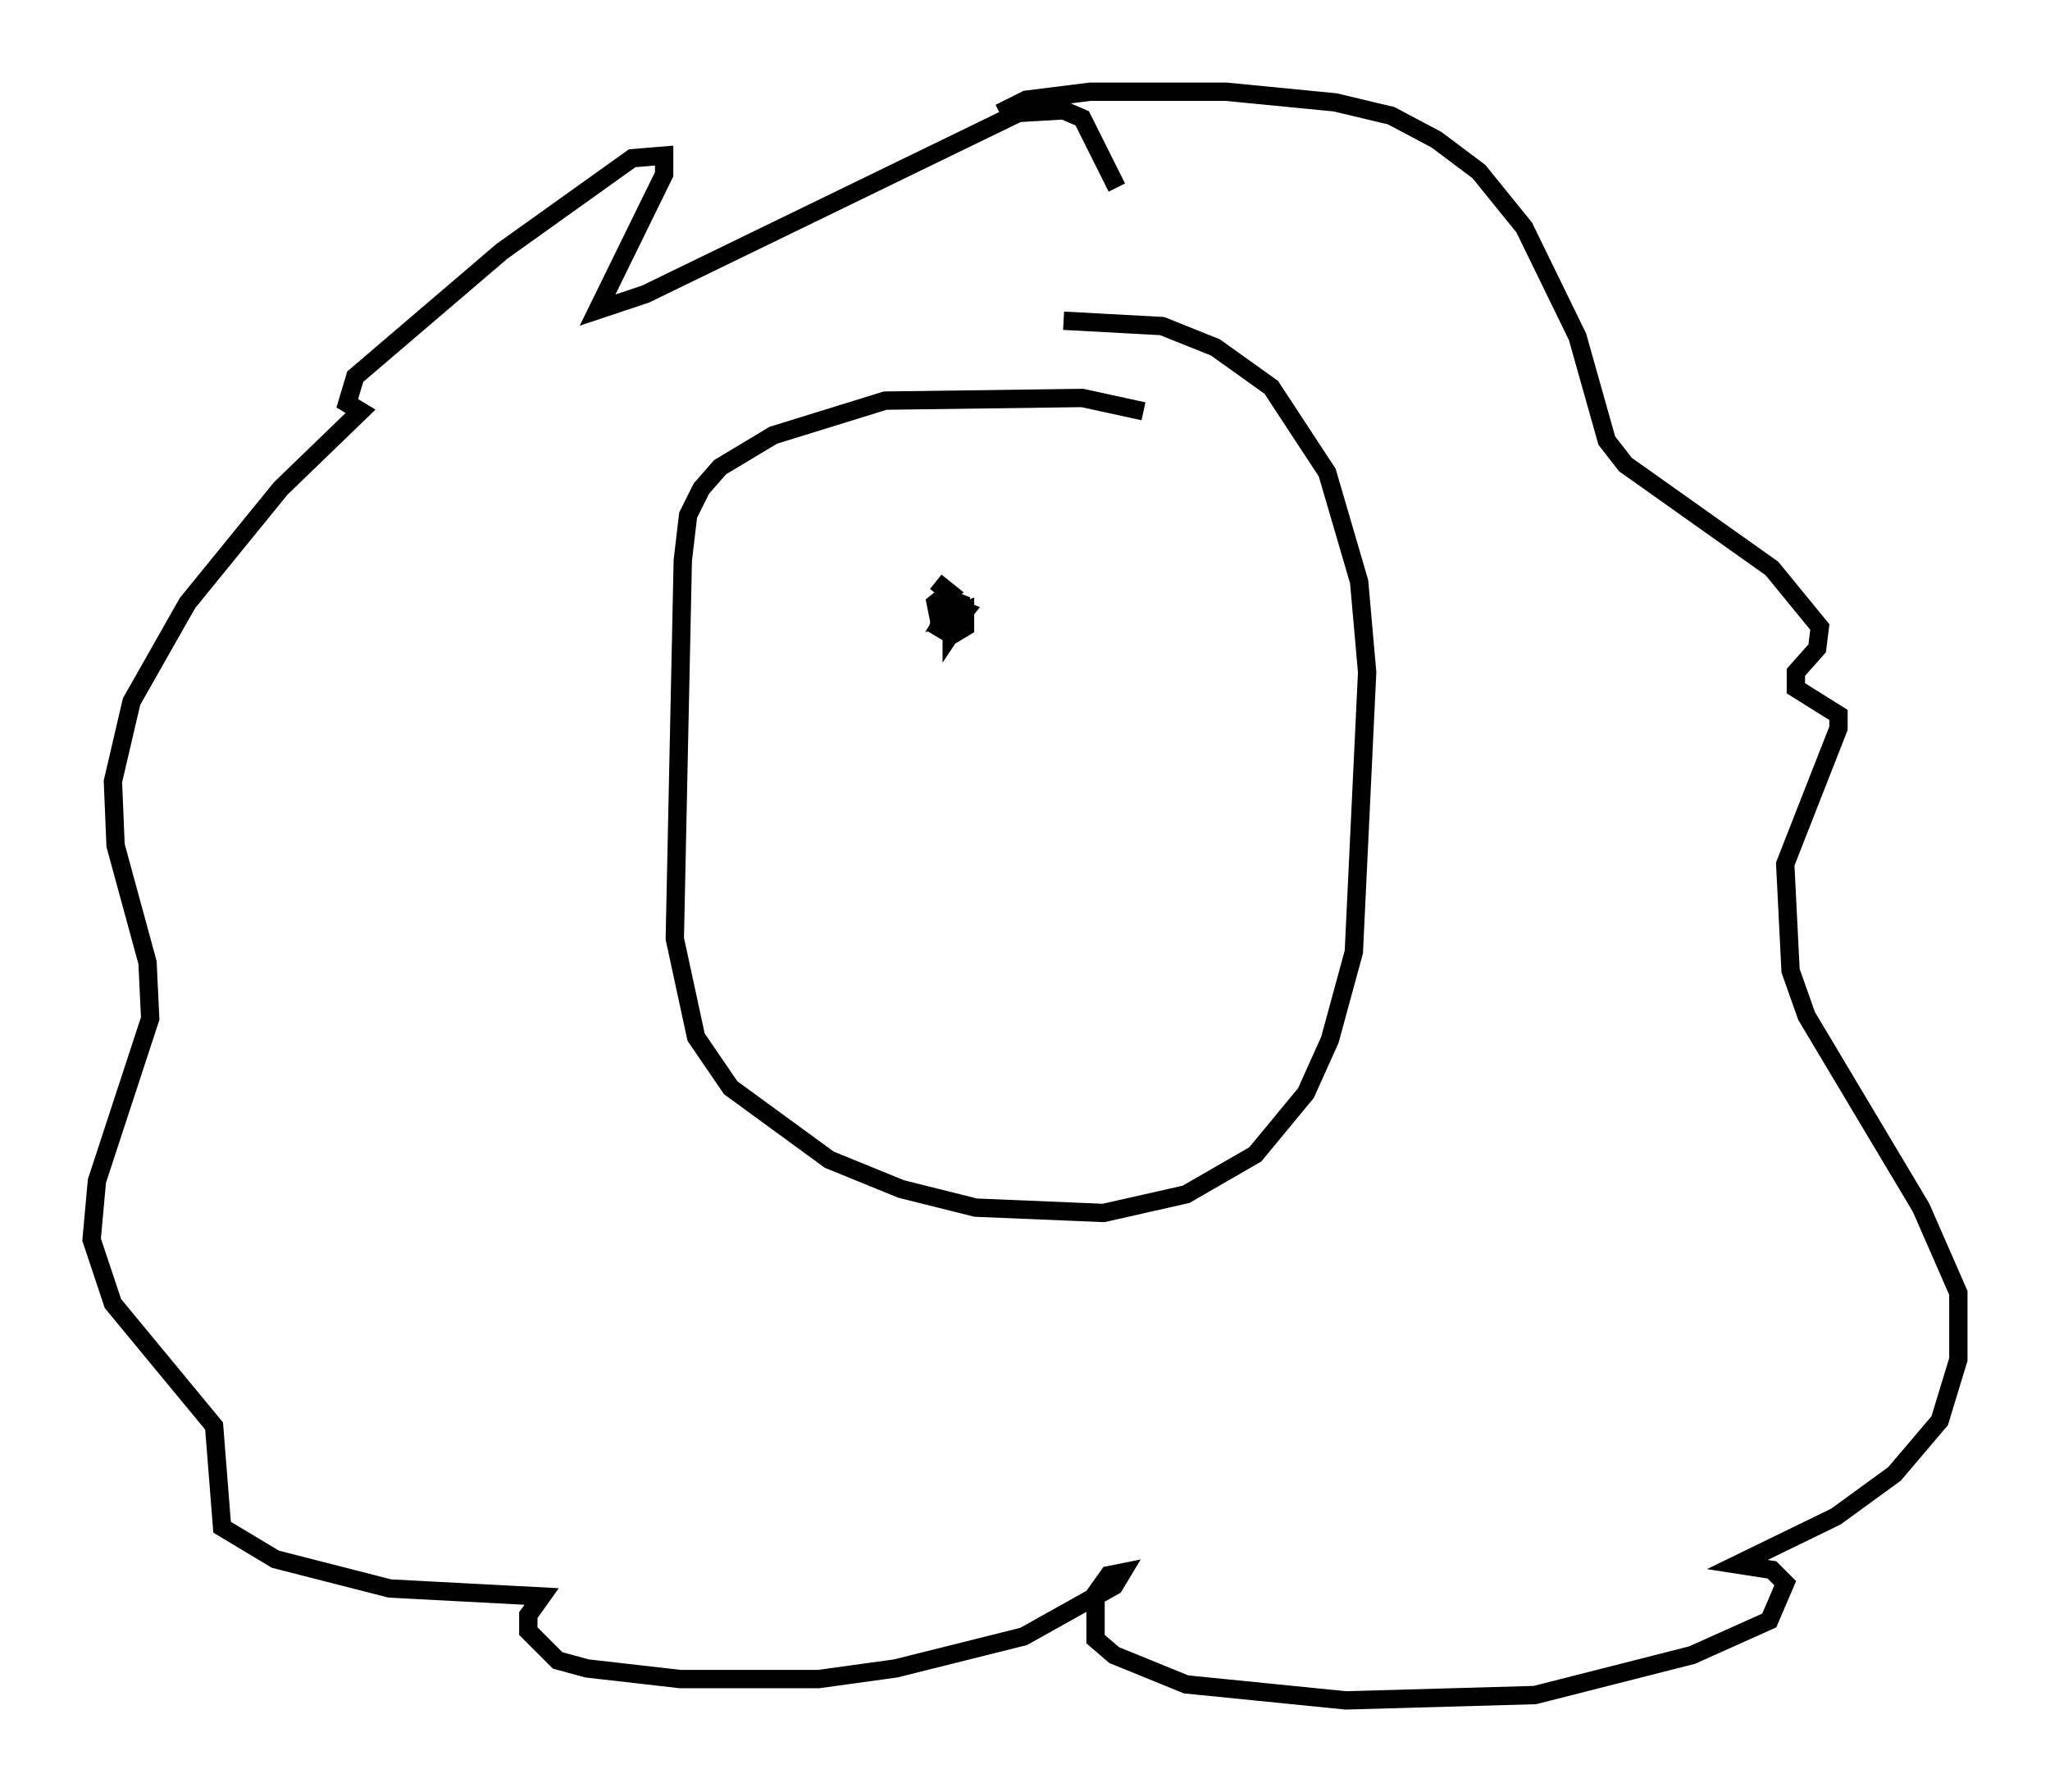 <?xml version="1.0" encoding="utf-8" ?>
<svg baseProfile="full" height="97.732" version="1.1" width="111.821" xmlns="http://www.w3.org/2000/svg" xmlns:ev="http://www.w3.org/2001/xml-events" xmlns:xlink="http://www.w3.org/1999/xlink"><defs /><rect fill="white" height="97.732" width="111.821" x="0" y="0" /><path d="M62.81, 23.156 m-0.436, -0.726 l-3.341, -0.726 -10.749, 0.145 l-6.101, 1.888 -2.905, 1.743 l-1.017, 1.162 -0.726, 1.453 l-0.291, 2.469 -0.436, 20.626 l1.162, 5.374 1.888, 2.76 l5.374, 3.922 3.922, 1.598 l4.067, 1.017 6.972, 0.291 l4.503, -1.017 3.777, -2.179 l2.76, -3.341 1.307, -2.905 l1.307, -4.793 0.726, -15.251 l-0.436, -4.939 -1.743, -5.955 l-3.05, -4.648 -3.05, -2.179 l-2.905, -1.162 -5.374, -0.291 m2.905, -7.263 l-1.888, -3.777 -1.017, -0.436 l-2.469, 0.145 -20.335, 9.877 l-2.615, 0.872 3.631, -7.408 l0.0, -1.017 -1.743, 0.145 l-7.117, 5.084 -7.989, 6.827 l-0.436, 1.453 0.726, 0.436 l-4.358, 4.212 -5.084, 6.246 l-3.05, 5.374 -1.017, 4.358 l0.145, 3.486 1.743, 6.391 l0.145, 3.05 -2.905, 8.86 l-0.291, 3.196 1.162, 3.486 l5.52, 6.682 0.436, 5.52 l2.905, 1.743 6.246, 1.598 l8.279, 0.436 -0.726, 1.017 l0.0, 0.872 1.598, 1.598 l1.598, 0.436 5.084, 0.581 l7.553, 0.0 4.212, -0.581 l6.972, -1.743 4.939, -2.76 l0.436, -0.726 -0.726, 0.145 l-0.726, 1.017 0.0, 2.469 l1.017, 0.872 3.922, 1.598 l8.715, 0.872 10.313, -0.291 l8.57, -2.179 4.212, -1.888 l0.872, -2.034 -0.726, -0.726 l-1.888, -0.291 5.374, -2.615 l3.196, -2.324 2.469, -2.905 l1.017, -3.341 0.0, -3.631 l-2.034, -4.648 -6.246, -10.458 l-0.872, -2.469 -0.291, -5.81 l2.905, -7.408 0.0, -0.726 l-2.324, -1.453 0.0, -0.872 l1.162, -1.307 0.145, -1.162 l-2.615, -3.196 -7.989, -5.665 l-1.017, -1.307 -1.598, -5.665 l-2.905, -5.955 -2.469, -3.05 l-2.324, -1.743 -2.469, -1.307 l-3.05, -0.726 -5.955, -0.581 l-7.408, 0.0 -3.486, 0.436 l-1.453, 0.726 m-3.486, 25.564 l0.726, 0.581 -0.726, 0.581 l0.145, 0.726 0.872, 0.436 l0.581, -0.726 -0.726, -0.291 l-0.436, 0.726 0.726, -0.145 l0.145, -0.726 -0.726, -0.291 l-0.436, 1.598 0.726, 0.436 l0.726, -0.436 0.0, -0.872 l-0.726, 0.291 0.0, 0.872 l0.581, -0.872 " fill="none" stroke="black" stroke-width="1" /></svg>